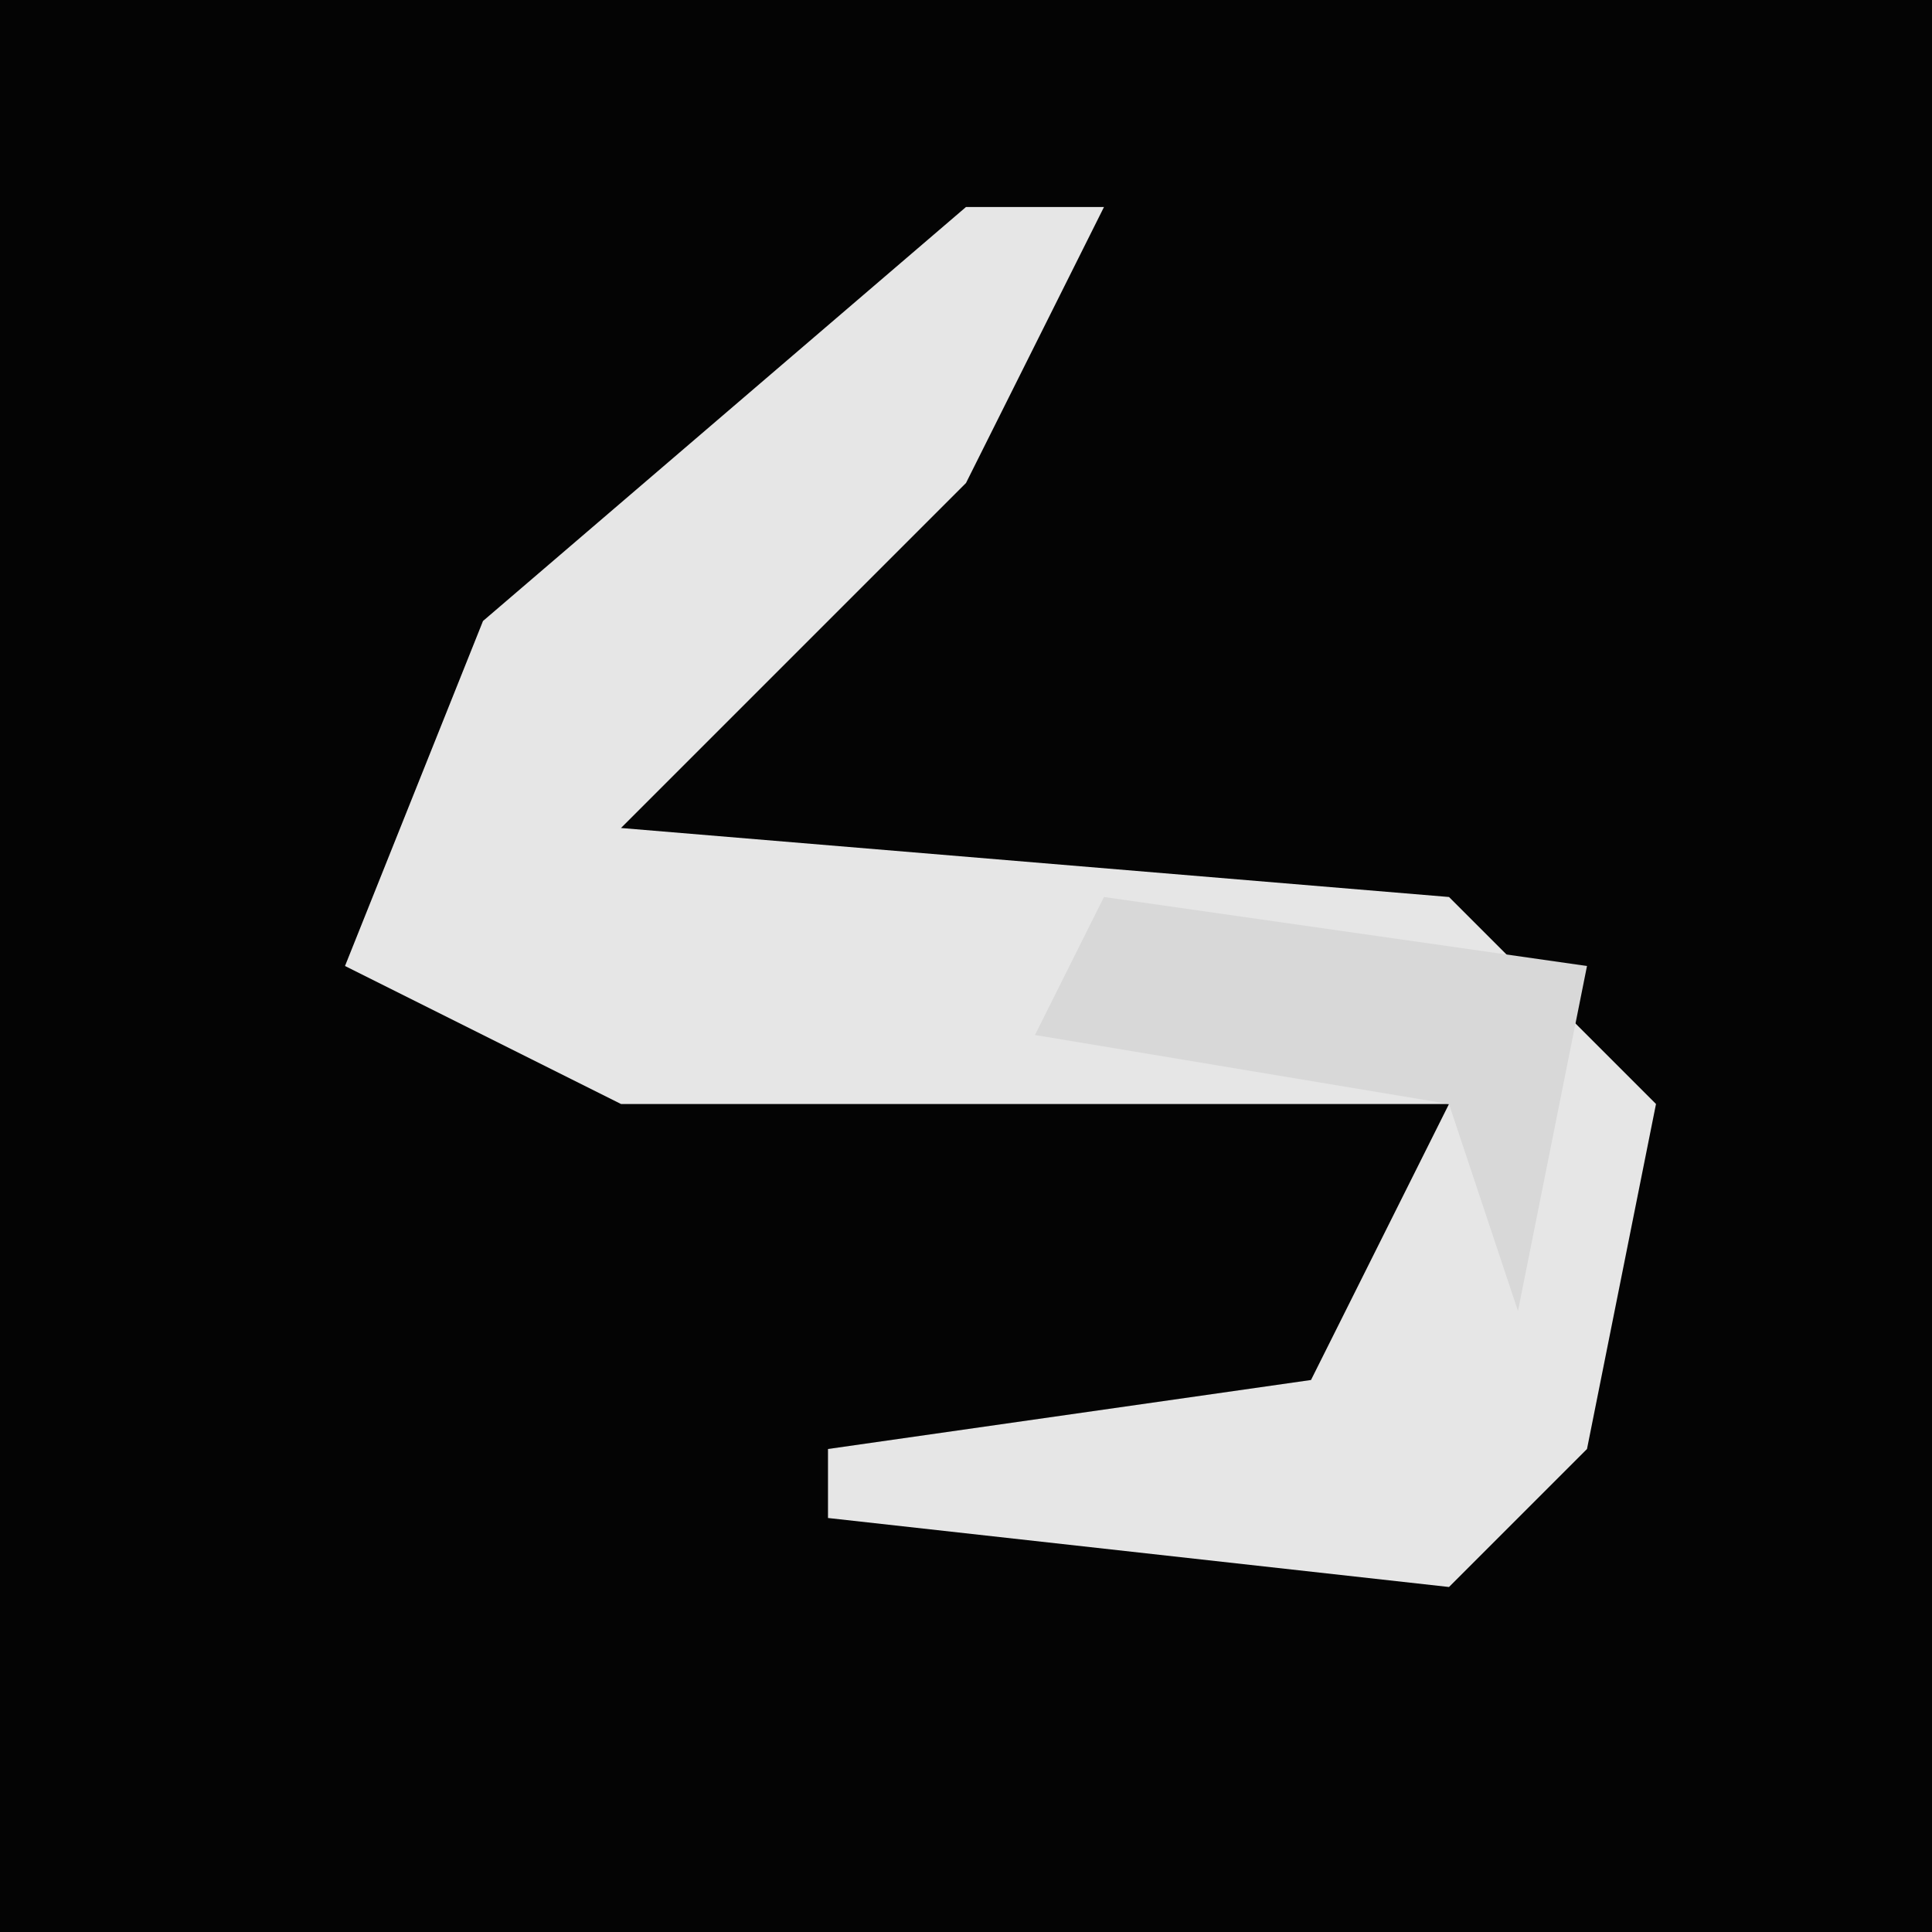 <?xml version="1.0" encoding="UTF-8"?>
<svg version="1.1" xmlns="http://www.w3.org/2000/svg" width="28" height="28">
<path d="M0,0 L28,0 L28,28 L0,28 Z " fill="#040404" transform="translate(0,0)"/>
<path d="M0,0 L2,0 L0,4 L-5,9 L7,10 L10,13 L9,18 L7,20 L-2,19 L-2,18 L5,17 L7,13 L-5,13 L-9,11 L-7,6 Z " fill="#E6E6E6" transform="translate(14,3)"/>
<path d="M0,0 L7,1 L6,6 L5,3 L-1,2 Z " fill="#D8D8D8" transform="translate(16,13)"/>
</svg>
